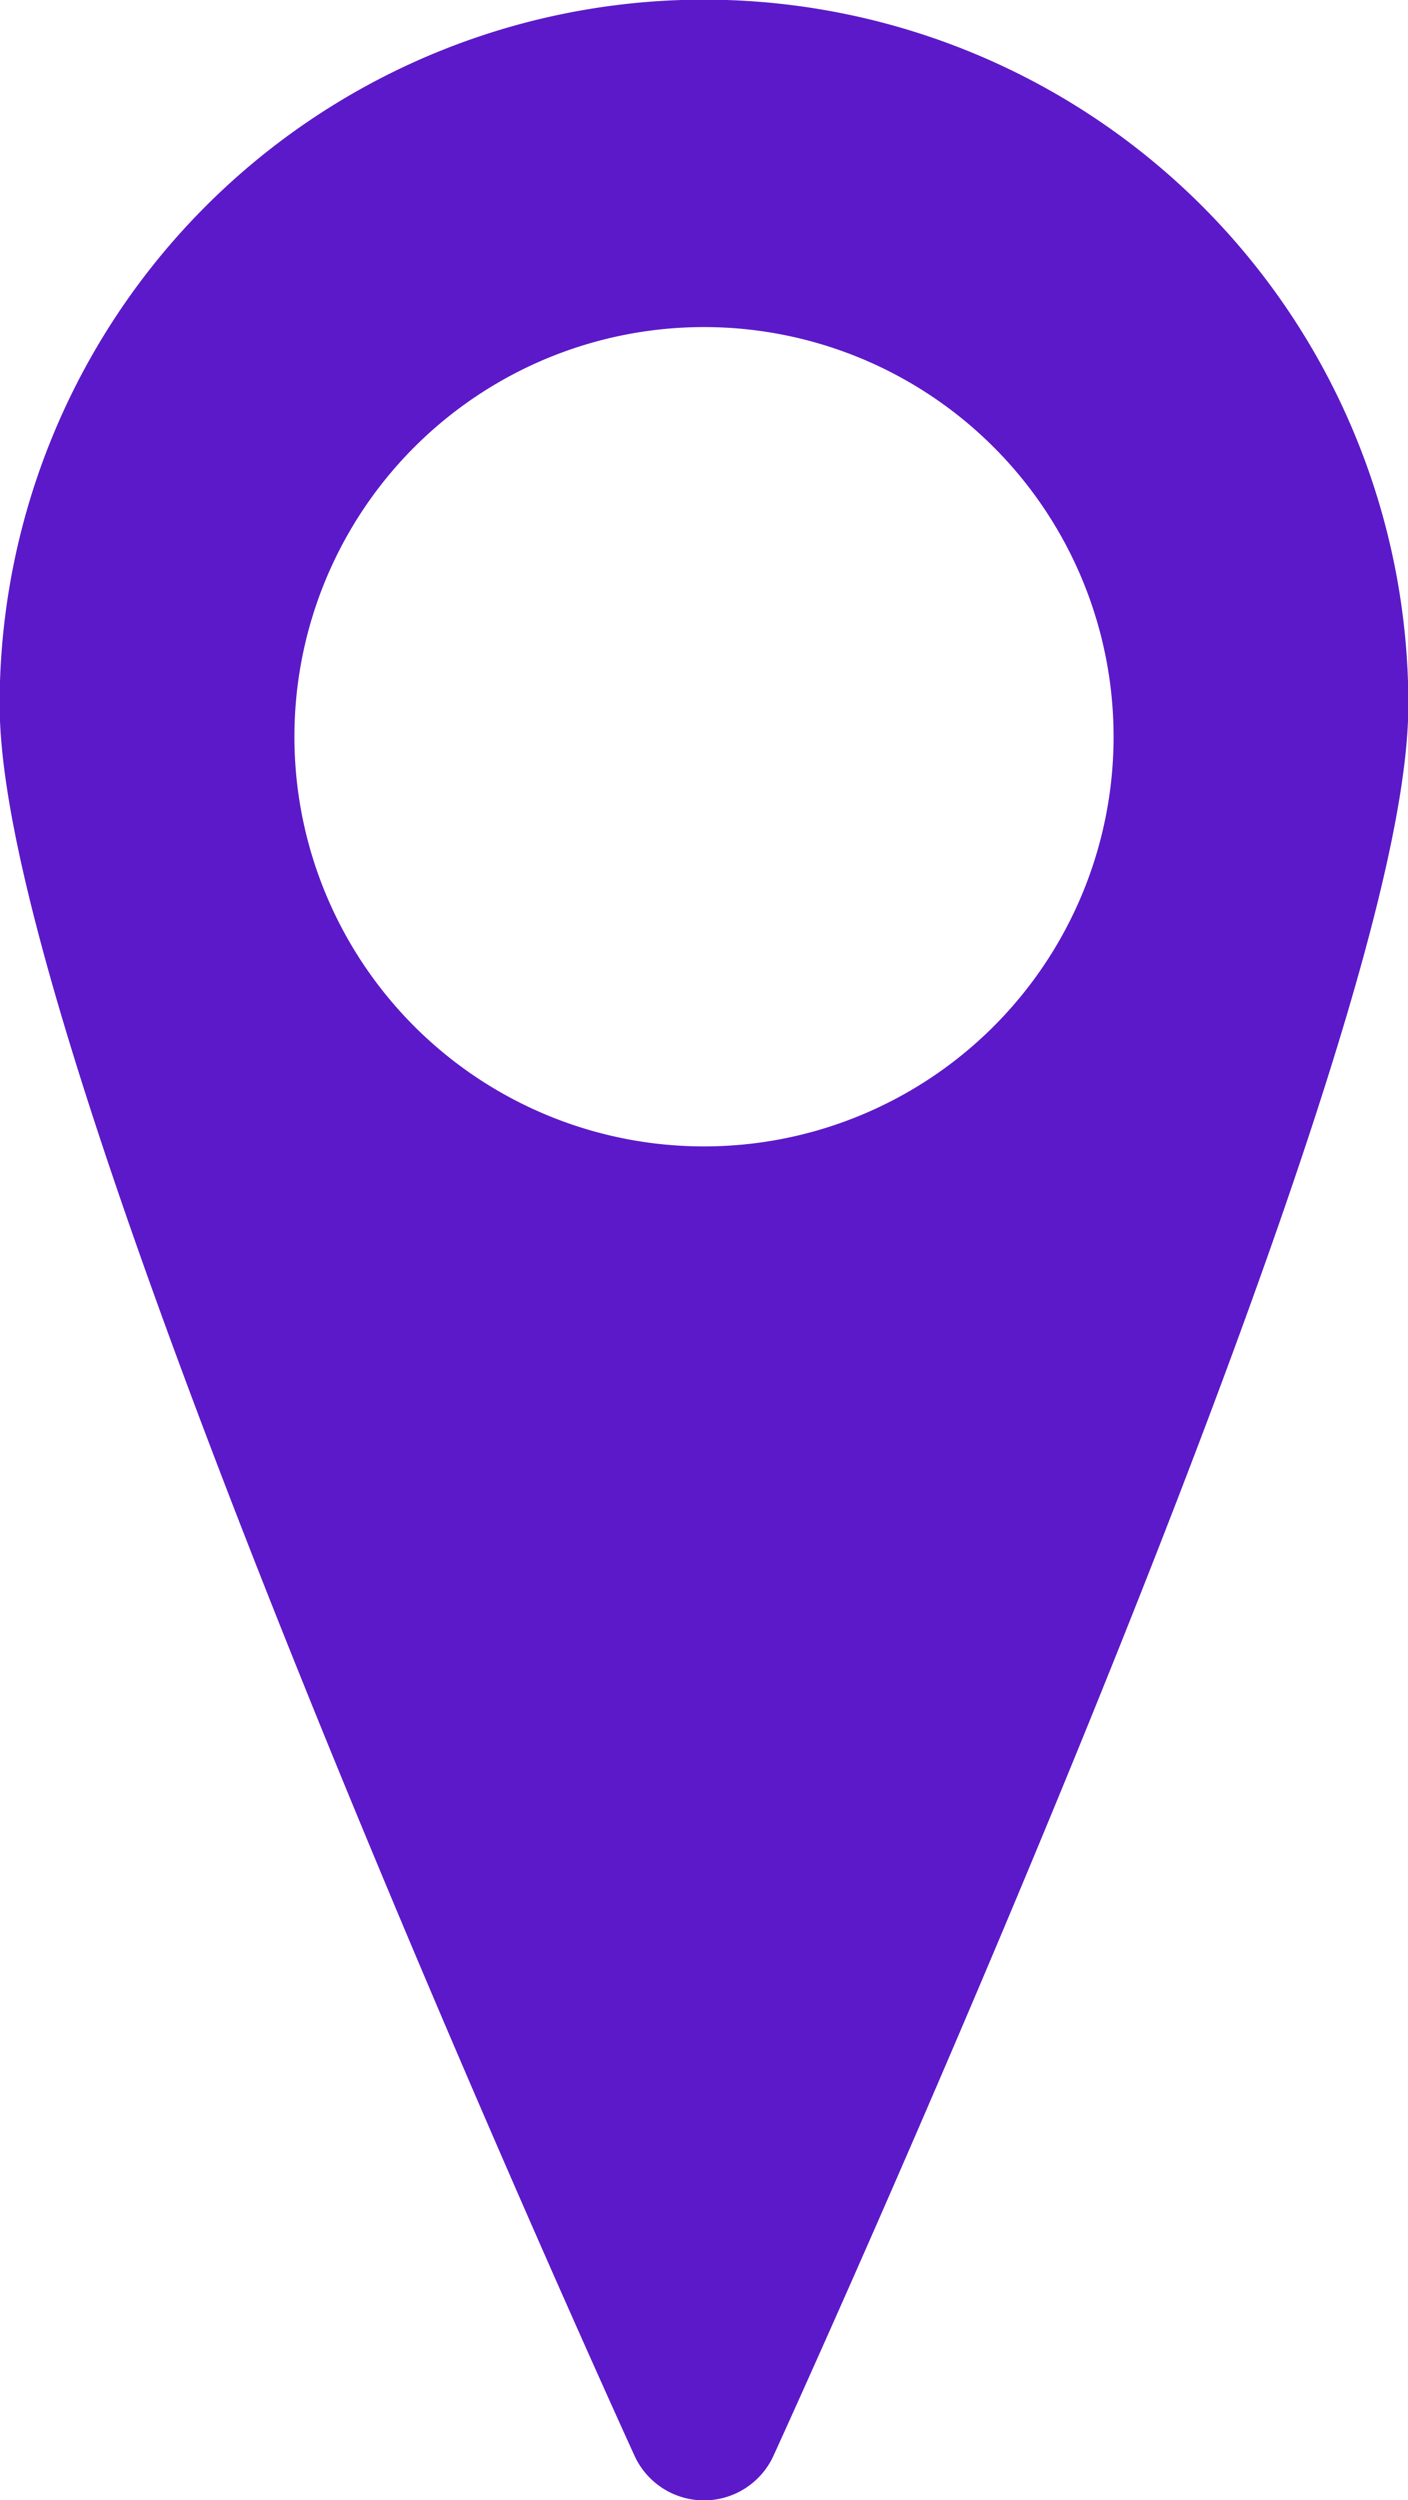 <svg xmlns="http://www.w3.org/2000/svg" viewBox="0 0 1.944 3.451">
  <path paint-order="fill markers stroke" stroke-dashoffset="693.543" stroke-linejoin="round" stroke-width=".211" stroke="#5c19c9" fill="#5c19c9" d="M.972.105a.867.867 0 00-.867.867c0 .479.867 2.374.867 2.374s.867-1.895.867-2.374A.867.867 0 00.972.105zm0 .241a.671.671 0 01.671.672.671.671 0 01-.671.67.671.671 0 01-.671-.67.671.671 0 01.671-.672z"/>
</svg>